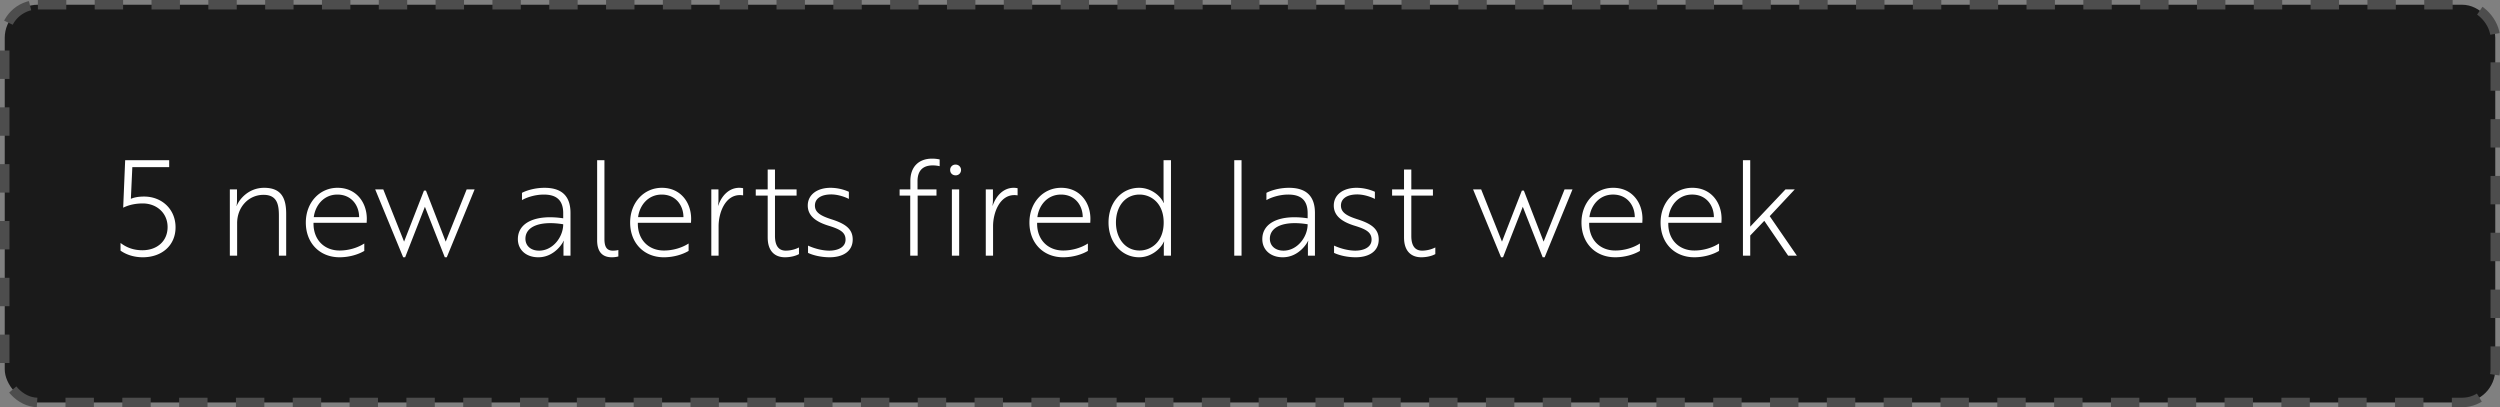 <svg width="264" height="43" fill="none" xmlns="http://www.w3.org/2000/svg"><rect width="100%" height="100%" fill="#808080" stroke="none"/><rect x=".5" y=".5" width="263" height="42" rx="3.5" fill="#1A1A1A" stroke="#4D4D4D" stroke-dasharray="3 3"/><path d="M12.728 26.468c.658.462 1.484.7 2.352.7 1.988 0 3.458-1.232 3.458-3.164 0-1.932-1.47-3.248-3.318-3.248-.742 0-1.162.14-1.4.238l.154-3.346h3.892v-.728h-4.648l-.21 5.012c.238-.112.924-.448 2.072-.448 1.442 0 2.618.994 2.618 2.492s-1.12 2.45-2.66 2.45c-.938 0-1.666-.28-2.31-.77v.812zM24.271 20v7h.77v-3.43c0-1.694 1.204-2.996 2.786-2.996 1.47 0 1.624 1.078 1.624 2.226V27h.77v-4.424c0-1.68-.532-2.744-2.324-2.744-1.68 0-2.646 1.246-2.898 1.904h-.028c.014-.014.056-.252.056-.574V20h-.756zm11.37-.168c-1.89 0-3.346 1.554-3.346 3.668 0 2.184 1.484 3.668 3.556 3.668 1.064 0 2.002-.308 2.618-.672v-.784c-.714.462-1.666.742-2.604.742-1.638 0-2.758-1.148-2.758-2.828v-.098h5.614c0-.112.014-.266.014-.42 0-1.722-1.106-3.276-3.094-3.276zm2.282 3.094h-4.788c.154-1.218 1.036-2.38 2.492-2.38 1.498 0 2.296 1.162 2.296 2.38zm7.058-2.8h-.21l-2.1 5.39L40.474 20h-.854l2.954 7.168h.21l2.086-5.334 2.1 5.334h.21L50.12 20h-.84l-2.212 5.516-2.087-5.39zm10.14 1.008c.364-.224 1.274-.588 2.31-.588 1.232 0 2.044.504 2.044 1.974v.532c-2.884-.434-4.788.434-4.788 2.198 0 1.134.868 1.918 2.156 1.918 1.806 0 2.674-1.68 2.674-1.736h.028s-.056.252-.042.616V27h.742v-4.508c0-1.75-.882-2.66-2.744-2.66-1.092 0-1.988.322-2.38.532v.77zm1.806 5.334c-.882 0-1.442-.518-1.442-1.26 0-1.26 1.484-1.932 3.99-1.526 0 1.33-1.078 2.786-2.548 2.786zm6.13-1.106c0 1.302.617 1.806 1.555 1.806.406 0 .658-.084.686-.084v-.686c-.028.014-.252.07-.574.07-.658 0-.896-.406-.896-1.246V16.92h-.77v8.442zm6.832-5.53c-1.89 0-3.346 1.554-3.346 3.668 0 2.184 1.484 3.668 3.556 3.668 1.064 0 2.002-.308 2.618-.672v-.784c-.713.462-1.665.742-2.603.742-1.639 0-2.758-1.148-2.758-2.828v-.098h5.614c0-.112.014-.266.014-.42 0-1.722-1.106-3.276-3.094-3.276zm2.282 3.094h-4.788c.154-1.218 1.037-2.38 2.493-2.38 1.498 0 2.295 1.162 2.295 2.38zM75.113 27h.77v-3.108c0-1.414.687-3.29 2.255-3.29.167 0 .322.028.335.028v-.756c-.013 0-.21-.042-.406-.042-1.077 0-1.861.826-2.225 1.89h-.014c-.014-.014.041-.252.041-.56V20h-.755v7zm4.695-7v.658h1.26v4.41c0 1.596.896 2.1 1.82 2.1.616 0 1.162-.154 1.484-.336v-.7a3.199 3.199 0 0 1-1.386.336c-.672 0-1.148-.406-1.148-1.554v-4.256h2.282V20h-2.282v-2.1h-.77V20h-1.26zm9.482 5.306c0 .812-.826 1.162-1.722 1.162-.672 0-1.512-.196-2.24-.532v.77c.602.28 1.442.462 2.282.462 1.372 0 2.436-.602 2.436-1.876 0-1.106-.756-1.666-2.268-2.142-1.134-.364-1.722-.728-1.722-1.442 0-.742.658-1.176 1.722-1.176.602 0 1.316.196 1.862.476v-.756a4.82 4.82 0 0 0-1.932-.42c-1.4 0-2.408.714-2.408 1.876 0 1.134.952 1.736 2.156 2.114 1.246.378 1.834.7 1.834 1.484zM95 20v.658h1.12V27h.785v-6.342h1.988V20H96.89v-.868c0-1.106.56-1.666 1.61-1.666.336 0 .616.056.728.084v-.714a3.884 3.884 0 0 0-.798-.084c-1.442 0-2.296.896-2.296 2.352V20H95zm5.337-2.044c0 .322.238.56.574.56a.556.556 0 0 0 .574-.56.56.56 0 0 0-.574-.574.551.551 0 0 0-.574.574zm.182 2.044v7h.77v-7h-.77zm3.579 7h.77v-3.108c0-1.414.686-3.29 2.254-3.29.168 0 .322.028.336.028v-.756c-.014 0-.21-.042-.406-.042-1.078 0-1.862.826-2.226 1.89h-.014c-.014-.014.042-.252.042-.56V20h-.756v7zm7.956-7.168c-1.89 0-3.346 1.554-3.346 3.668 0 2.184 1.484 3.668 3.556 3.668 1.064 0 2.002-.308 2.618-.672v-.784c-.714.462-1.666.742-2.604.742-1.638 0-2.758-1.148-2.758-2.828v-.098h5.614c0-.112.014-.266.014-.42 0-1.722-1.106-3.276-3.094-3.276zm2.282 3.094h-4.788c.154-1.218 1.036-2.38 2.492-2.38 1.498 0 2.296 1.162 2.296 2.38zm9.319-6.006h-.784v3.948c0 .322.042.56.042.56h-.028c-.378-.812-1.386-1.596-2.59-1.596-1.862 0-3.234 1.54-3.234 3.668 0 2.086 1.372 3.668 3.234 3.668 1.204 0 2.226-.812 2.618-1.652h.028s-.042.224-.042.546V27h.756V16.92zm-3.318 3.626c1.204 0 2.548.896 2.548 2.954 0 2.058-1.344 2.954-2.548 2.954-1.512 0-2.492-1.288-2.492-2.954 0-1.708.98-2.954 2.492-2.954zM131.107 27V16.92h-.77V27h.77zm2.627-5.866c.364-.224 1.274-.588 2.31-.588 1.232 0 2.044.504 2.044 1.974v.532c-2.884-.434-4.788.434-4.788 2.198 0 1.134.868 1.918 2.156 1.918 1.806 0 2.674-1.68 2.674-1.736h.028s-.056.252-.042.616V27h.742v-4.508c0-1.75-.882-2.66-2.744-2.66-1.092 0-1.988.322-2.38.532v.77zm1.806 5.334c-.882 0-1.442-.518-1.442-1.26 0-1.26 1.484-1.932 3.99-1.526 0 1.33-1.078 2.786-2.548 2.786zm9.298-1.162c0 .812-.826 1.162-1.722 1.162-.672 0-1.512-.196-2.24-.532v.77c.602.28 1.442.462 2.282.462 1.372 0 2.436-.602 2.436-1.876 0-1.106-.756-1.666-2.268-2.142-1.134-.364-1.722-.728-1.722-1.442 0-.742.658-1.176 1.722-1.176.602 0 1.316.196 1.862.476v-.756a4.82 4.82 0 0 0-1.932-.42c-1.4 0-2.408.714-2.408 1.876 0 1.134.952 1.736 2.156 2.114 1.246.378 1.834.7 1.834 1.484zM147.005 20v.658h1.26v4.41c0 1.596.896 2.1 1.82 2.1.616 0 1.162-.154 1.484-.336v-.7a3.199 3.199 0 0 1-1.386.336c-.672 0-1.148-.406-1.148-1.554v-4.256h2.282V20h-2.282v-2.1h-.77V20h-1.26zm13.914.126h-.21l-2.1 5.39L156.411 20h-.854l2.954 7.168h.21l2.086-5.334 2.1 5.334h.21l2.94-7.168h-.84l-2.212 5.516-2.086-5.39zm9.431-.294c-1.89 0-3.346 1.554-3.346 3.668 0 2.184 1.484 3.668 3.556 3.668 1.064 0 2.002-.308 2.618-.672v-.784c-.714.462-1.666.742-2.604.742-1.638 0-2.758-1.148-2.758-2.828v-.098h5.614c0-.112.014-.266.014-.42 0-1.722-1.106-3.276-3.094-3.276zm2.282 3.094h-4.788c.154-1.218 1.036-2.38 2.492-2.38 1.498 0 2.296 1.162 2.296 2.38zm6.072-3.094c-1.89 0-3.346 1.554-3.346 3.668 0 2.184 1.484 3.668 3.556 3.668 1.064 0 2.002-.308 2.618-.672v-.784c-.714.462-1.666.742-2.604.742-1.638 0-2.758-1.148-2.758-2.828v-.098h5.614c0-.112.014-.266.014-.42 0-1.722-1.106-3.276-3.094-3.276zm2.282 3.094h-4.788c.154-1.218 1.036-2.38 2.492-2.38 1.498 0 2.296 1.162 2.296 2.38zM189.528 20h-.98l-3.724 3.934V16.92h-.77V27h.77v-2.128l1.484-1.554 2.52 3.682h.924l-2.87-4.172L189.528 20z" fill="#fff"/></svg>